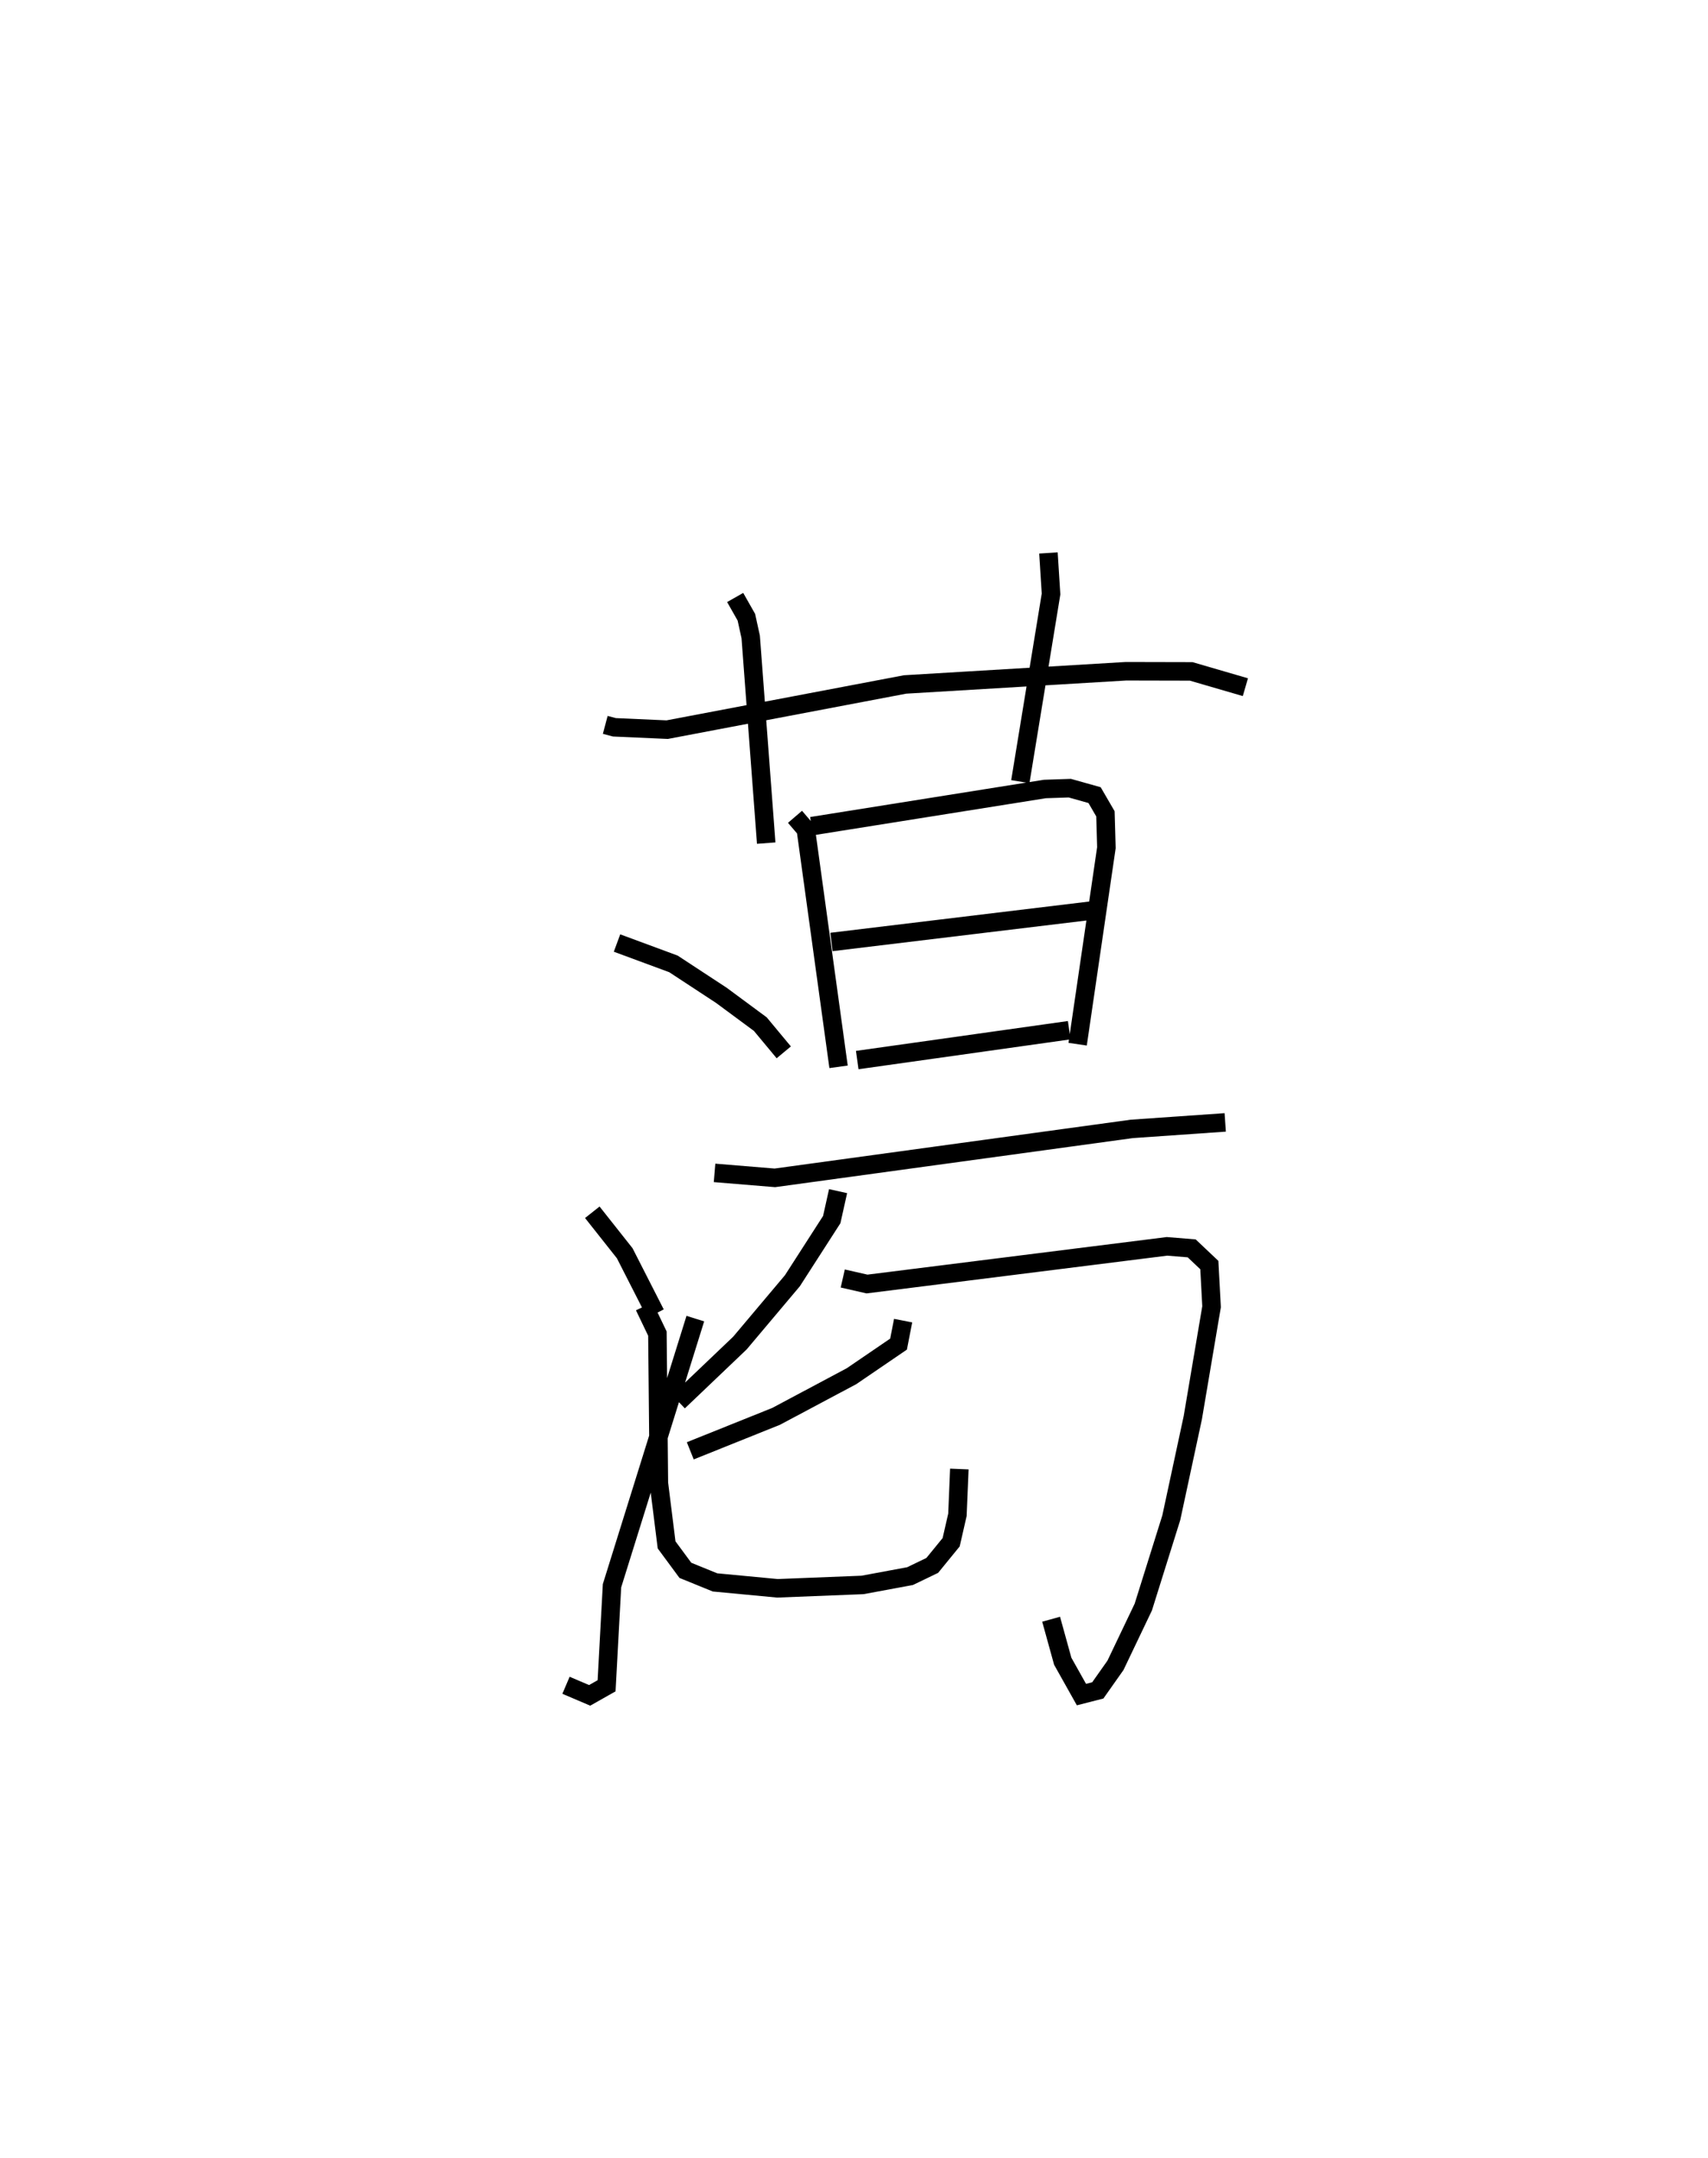 <?xml version="1.0" encoding="utf-8" ?>
<svg baseProfile="full" height="116.569" version="1.1" width="92.301" xmlns="http://www.w3.org/2000/svg" xmlns:ev="http://www.w3.org/2001/xml-events" xmlns:xlink="http://www.w3.org/1999/xlink"><defs /><rect fill="white" height="116.569" width="92.301" x="0" y="0" /><path d="M25,25 m0.0,0.0 m7.708,14.152 l0.493,0.131 2.854,0.127 l12.855,-2.441 11.939,-0.714 l3.523,0.008 2.929,0.853 m-27.572,-4.845 l0.605,1.066 0.234,1.064 l0.838,11.137 m15.252,-15.672 l0.141,2.216 -1.66,10.136 m-21.795,8.717 l3.049,1.127 2.591,1.699 l2.104,1.555 1.267,1.523 m-10.347,8.638 l1.752,2.213 1.663,3.261 m-4.836,20.074 l1.278,0.545 0.915,-0.517 l0.293,-5.404 4.503,-14.428 m5.386,-27.103 l0.585,0.682 1.769,12.821 m-1.457,-12.998 l12.608,-2.008 1.344,-0.045 l1.34,0.376 0.587,1.01 l0.052,1.829 -1.554,10.614 m-13.303,-5.521 l14.085,-1.7 m-12.693,8.078 l11.455,-1.613 m-19.165,7.707 l3.259,0.268 19.289,-2.644 l5.049,-0.351 m-20.922,3.713 l-0.342,1.536 -2.126,3.303 l-2.836,3.366 -3.322,3.166 m8.879,-6.653 l1.31,0.299 16.211,-2.035 l1.335,0.109 0.954,0.902 l0.12,2.251 -1.014,5.993 l-1.162,5.402 -1.513,4.826 l-1.503,3.146 -0.956,1.355 l-0.883,0.226 -1.011,-1.801 l-0.628,-2.269 m-7.998,-16.128 l-0.247,1.268 -2.541,1.733 l-4.076,2.17 -4.638,1.861 m-2.484,-7.805 l0.707,1.473 0.08,8.077 l0.417,3.335 1.015,1.375 l1.601,0.652 3.374,0.319 l4.596,-0.182 2.569,-0.476 l1.202,-0.579 1.021,-1.251 l0.339,-1.481 0.103,-2.475 " fill="none" stroke="black" stroke-width="1" /></svg>